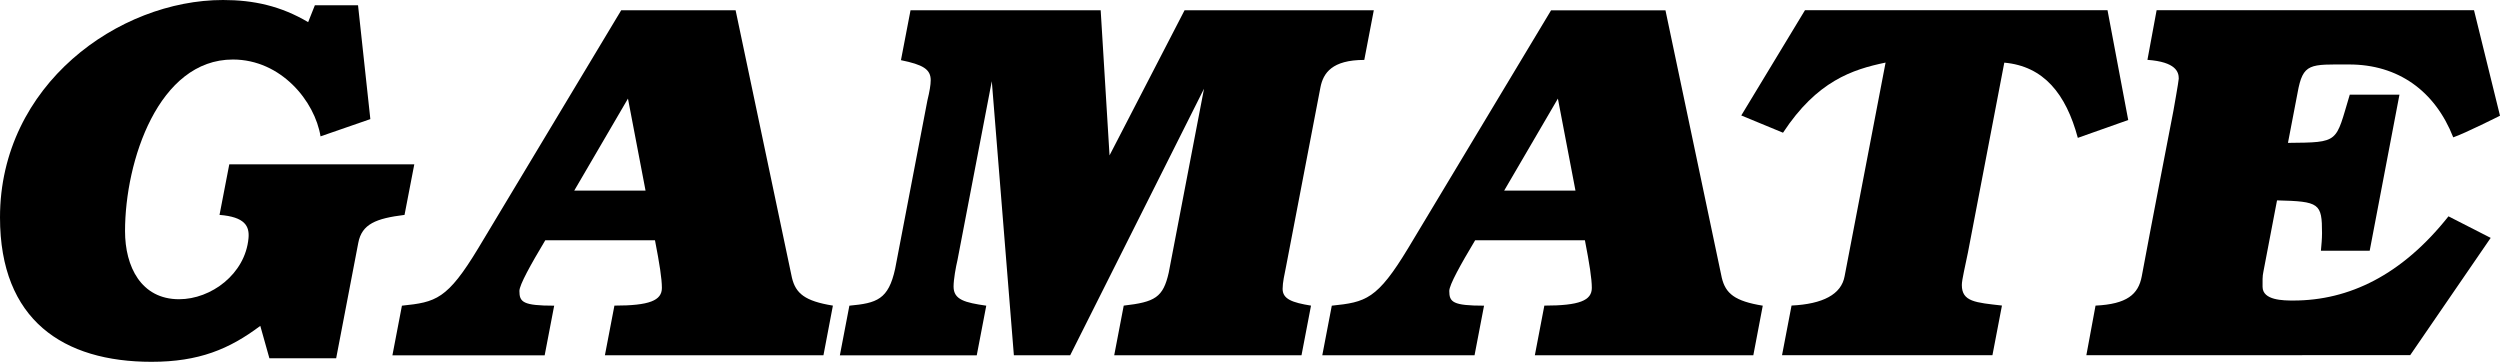 <?xml version="1.0" encoding="utf-8"?>
<!-- Generator: Adobe Illustrator 26.3.1, SVG Export Plug-In . SVG Version: 6.00 Build 0)  -->
<svg version="1.1" id="Layer_1" xmlns="http://www.w3.org/2000/svg" xmlns:xlink="http://www.w3.org/1999/xlink" x="0px" y="0px"
	 viewBox="0 0 3839 555.6" style="enable-background:new 0 0 3839 555.6;" xml:space="preserve">
<style type="text/css">
	.st0{fill:#FFF800;}
	.st1{fill:#96E620;}
	.st2{fill:#FFFFFF;}
</style>
<g>
	<path d="M352.1,252.3h284.1L621.2,330c-43.7,5.4-65.5,14-71,42.8l-34,177.4H413.7l-14-49.8c-47.6,35.8-94.4,55.2-167,55.2
		C97.6,555.6,0,491.9,0,333.9C0,130.1,182.5,0,342.5,0c46.8,0,88.6,9.1,130.7,34l10.3-25.9h66.3l18.9,174.8l-76.5,26.5
		c-8.6-53.7-60.4-118-134.6-118c-114,0-165.6,155.3-165.6,263.5c0,54.3,24.5,104.6,83,104.6c49.2,0,101.6-38.7,106.6-93.7
		c1.7-18.6-5.5-32.7-44.5-35.8L352.1,252.3z"/>
	<path d="M2673.9,177.3l97.8-161.6h464.6l31.8,168.6l-77.4,27.4c-18.2-67.7-52.5-110.1-112.9-115.5L3022,387.6
		c-4.1,21-9.4,41.6-9.4,50.1c0,25.7,21.1,26.9,61.6,31.5l-14.6,76.2h-323.1l14.6-76.2c48-2.3,76.5-17.1,81.5-45.1l62.9-328
		c-51.1,10.6-105.4,28.4-157.5,107.7L2673.9,177.3z"/>
	<path d="M3203.8,545.5l14.1-76.2c48-2.3,65.8-17.1,71-45.1c11.7-63.6,48.6-254.1,48.6-254.1s8.2-46,8.2-49.4
		c0-10.1-4.2-25.6-48.1-28.8l14.1-76.2h487.4l39.9,162c0,0-53.6,27-71.8,33.2c-28.1-71.6-84.9-111.9-159.7-111.9
		c-60.4,0-71.1-2.9-79.4,43.8l-14.7,76.6c80.2-0.8,72.6-0.1,94.9-74h76.3L3638.9,385H3564c0.8-9.3,1.7-17.6,1.7-27
		c0-45.9-3.8-48.7-69.1-50.3l-20.9,109.4c-1.7,7-1.3,15.6-1.3,23.3c0,21,32.3,21.1,47.3,21.1c85.4,0,166.6-39,238.2-129.3l64.8,33.1
		l-123.6,180.1H3203.8z"/>
	<path d="M964.3,151.4l-82.5,141.3h109.5L964.3,151.4z M943.5,469.3c53.8,0,72.9-7.8,72.9-27.2c0-14-3.6-37.1-10.6-73.1H837.3
		c-22.3,37.3-39.7,68.5-39.7,77.8c0,17.1,5.4,22.6,53.4,22.6l-14.6,76.2H602.6l14.6-76.2c52.1-5.4,69.6-9.3,117.5-88.7L953.9,15.8
		h175.7l86.5,410.7c5.8,24.1,19.8,35.8,62.9,42.8l-14.5,76.2H928.9L943.5,469.3z"/>
	<path d="M2392.3,151.4l-82.5,141.3h109.5L2392.3,151.4z M2371.5,469.3c53.8,0,72.9-7.8,72.9-27.2c0-14-3.6-37.1-10.6-73.1h-168.6
		c-22.3,37.3-39.7,68.5-39.7,77.8c0,17.1,5.4,22.6,53.4,22.6l-14.6,76.2h-233.8l14.6-76.2c52.1-5.4,69.6-9.3,117.5-88.7l219.2-364.8
		h175.7l86.5,410.7c5.8,24.1,19.8,35.8,62.9,42.8l-14.5,76.2h-335.5L2371.5,469.3z"/>
	<path d="M1819,15.8l-115.2,222.8l-13.6-222.8h-287.4l-4.6,0l-14.7,76.6c33.8,6.9,45.7,13.9,45.7,30.8c0,7-1.7,17.1-5.1,31.1
		l-49.5,258.3c-10.3,47.5-28.3,52.9-70.3,56.8l-14.6,76.2h210.2l14.6-76.2c-32.5-4.7-50.2-9-50.2-29.3c0-10.9,3.4-29.8,6-40.7
		l52.7-274.7l33.9,420.8h86.5l205.5-409.3l-54.2,282.5c-8.6,38.1-21.1,45.1-69.1,50.6l-14.6,76.2h287.6l14.6-76.2
		c-29.1-4.7-43.6-10.1-43.6-25.7c0-10.1,2.8-21.8,5.4-35l52.7-274.6c4.3-21.8,17.7-42,67.3-42l14.6-76.2H1819z"/>
</g>
</svg>
